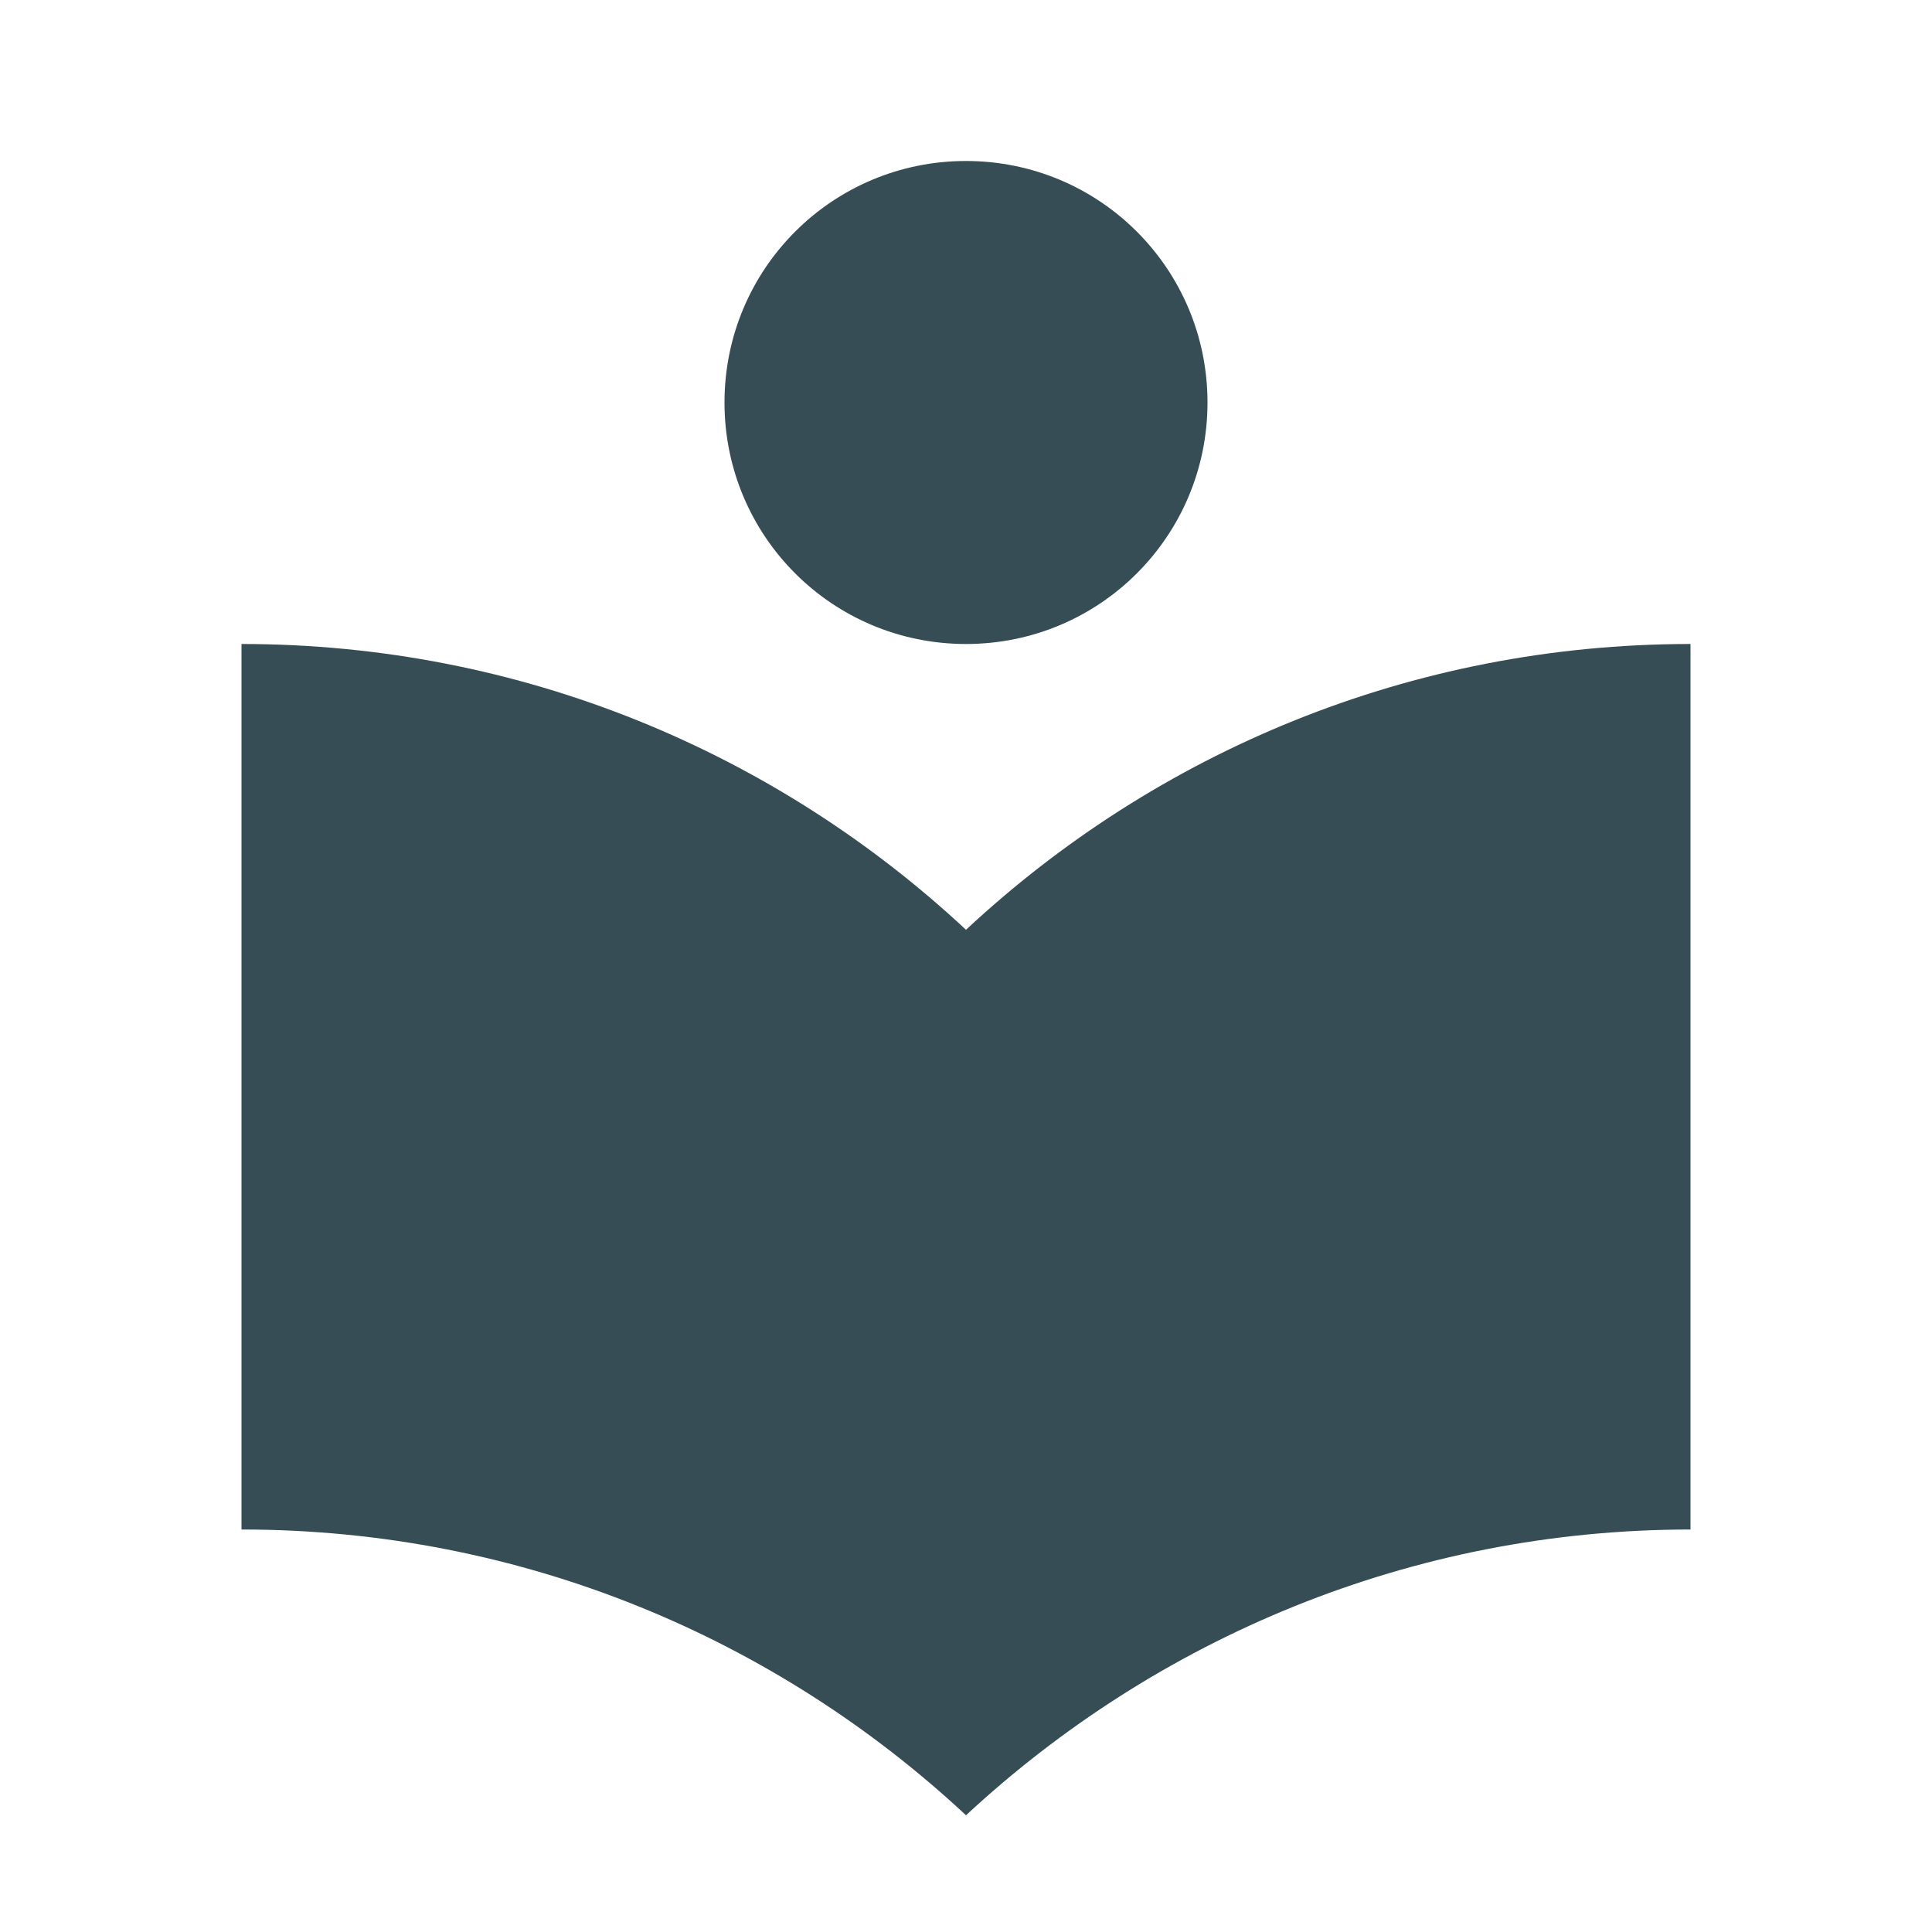 <svg width="88" height="88" viewBox="0 0 88 88" fill="none" xmlns="http://www.w3.org/2000/svg">
<g clip-path="url(#clip0_396_56)">
<path d="M44 42.35C35.347 34.283 23.76 29.333 11 29.333V69.667C23.76 69.667 35.347 74.617 44 82.683C52.653 74.653 64.24 69.667 77 69.667V29.333C64.24 29.333 52.653 34.283 44 42.35ZM44 29.333C50.087 29.333 55 24.42 55 18.333C55 12.247 50.087 7.333 44 7.333C37.913 7.333 33 12.247 33 18.333C33 24.42 37.913 29.333 44 29.333Z" fill="#374D55"/>
</g>
<defs>
<clipPath id="clip0_396_56">
<rect width="88" height="88" fill="white"/>
</clipPath>
</defs>
</svg>
